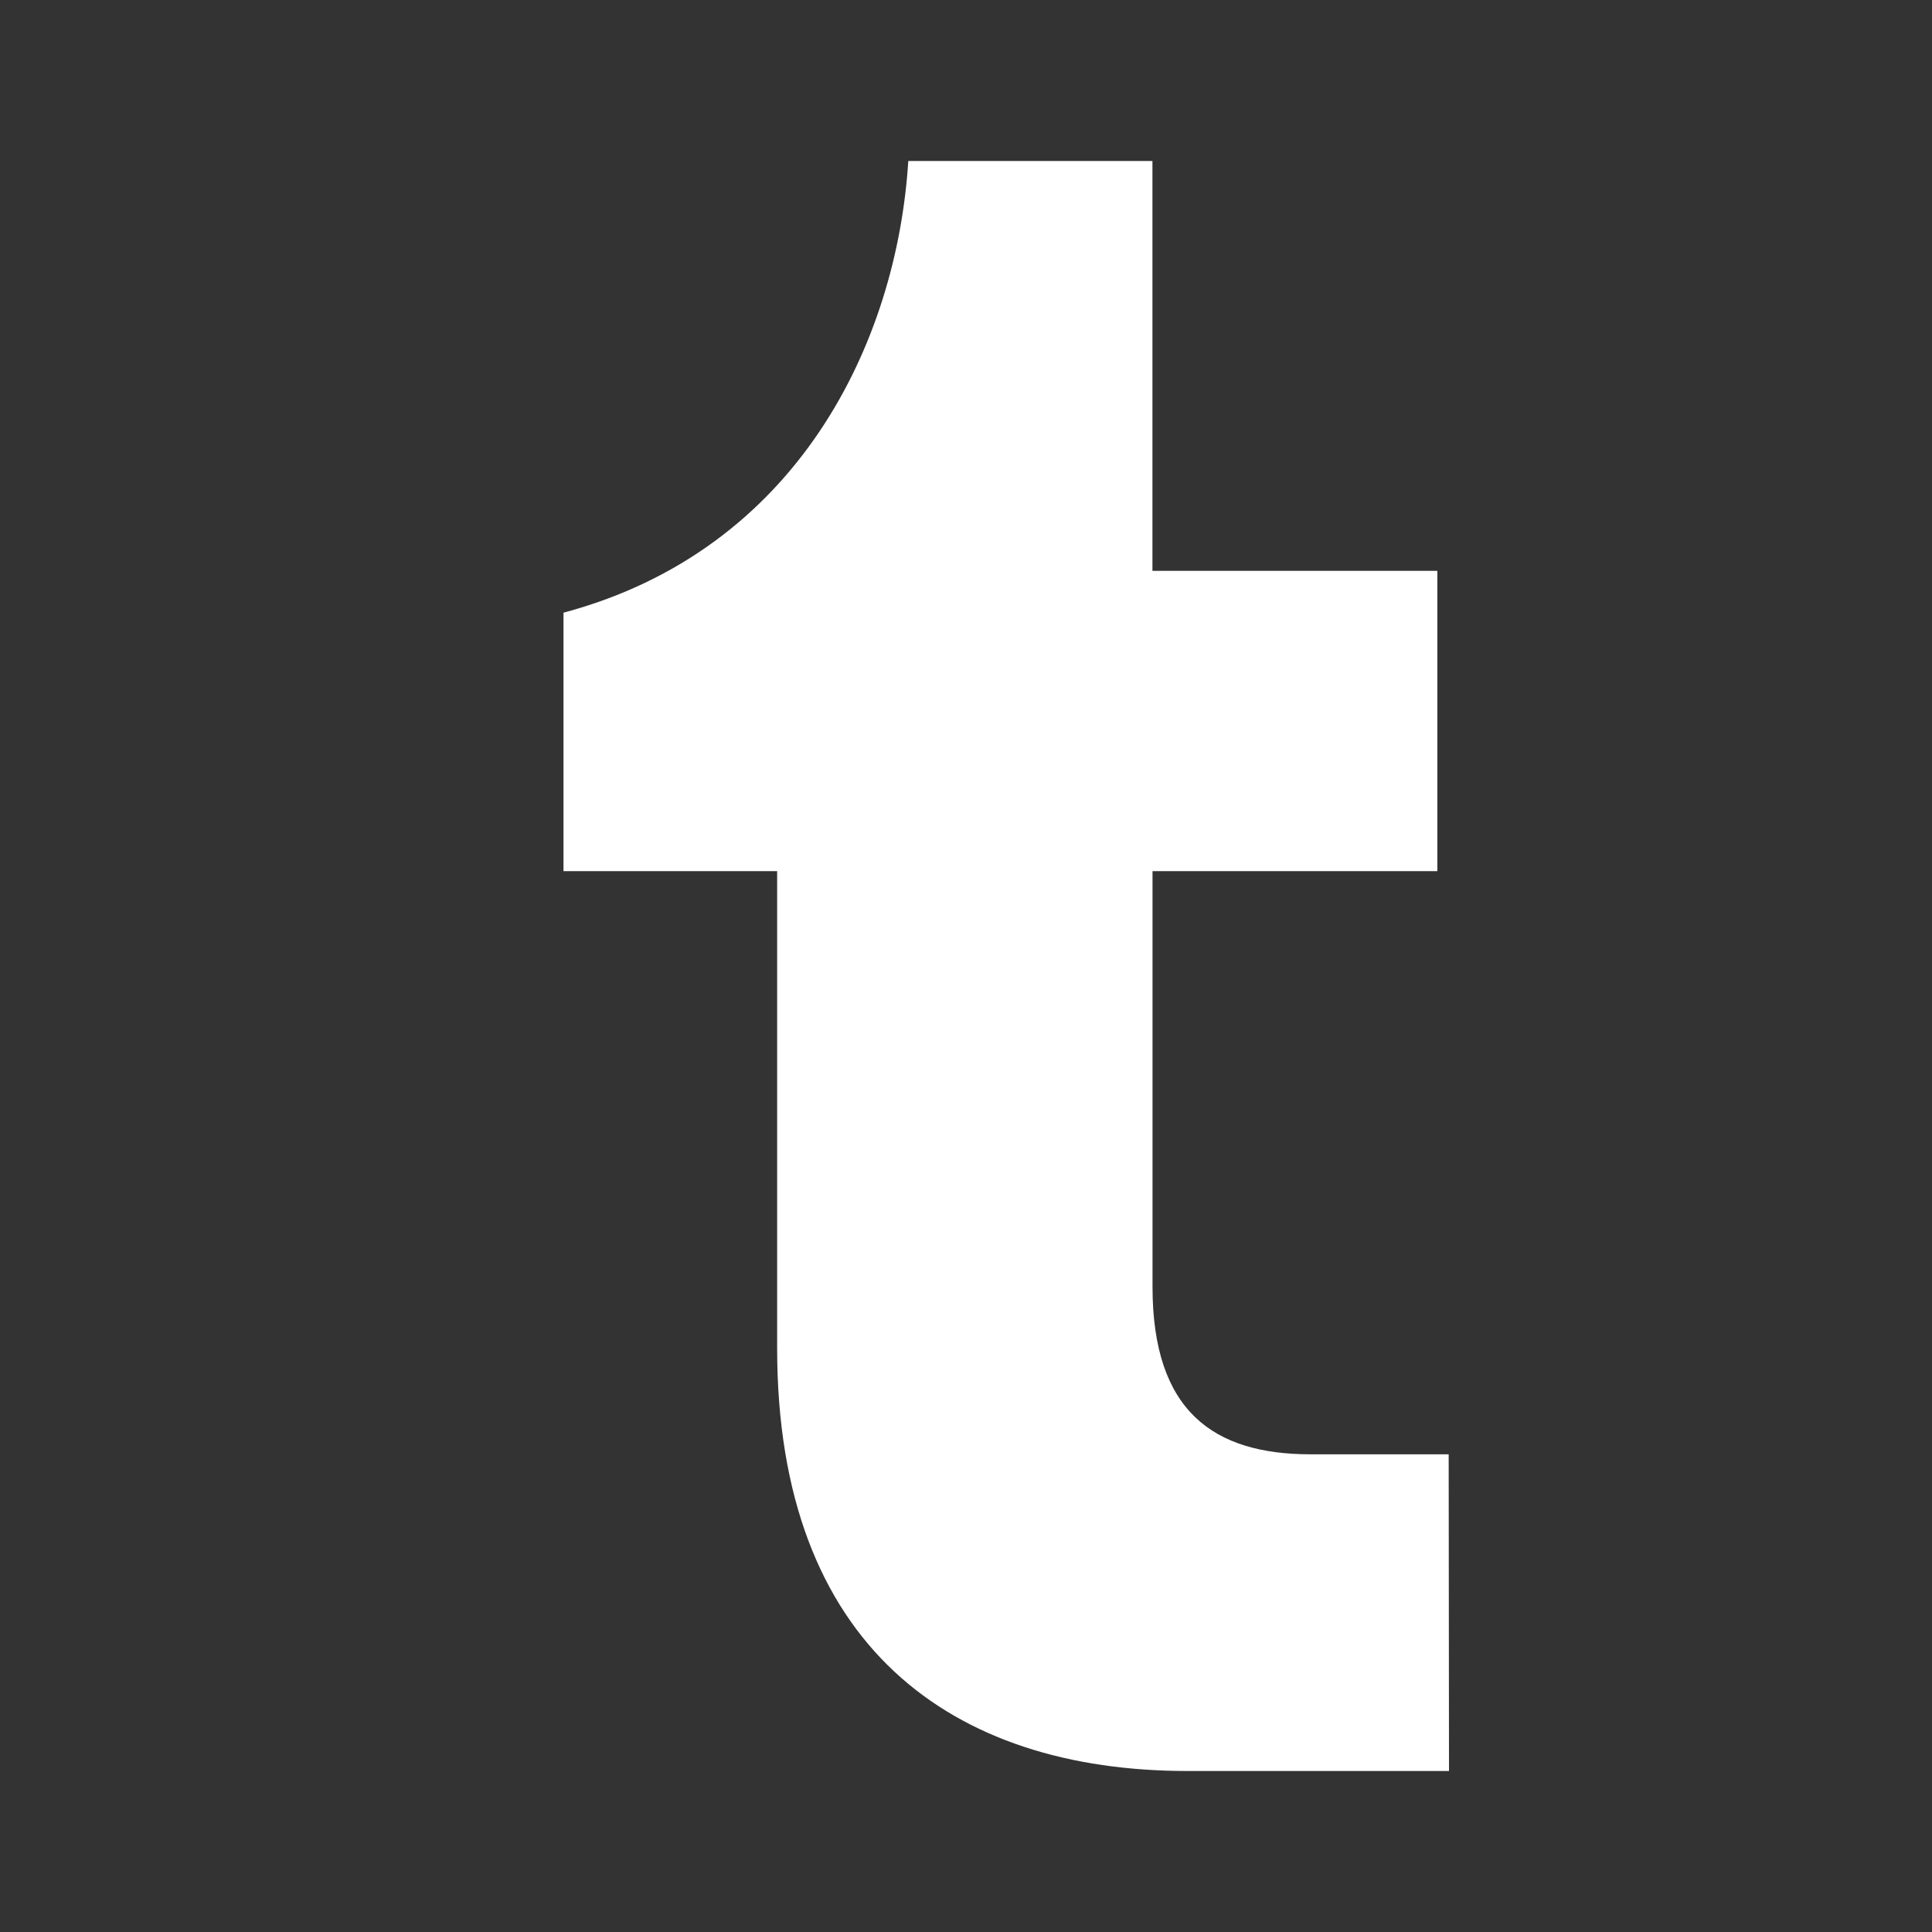 <svg width="24" height="24" viewBox="0 0 24 24" fill="none" xmlns="http://www.w3.org/2000/svg">
<rect x="0" y="0" width="24" height="24" fill="#333333" stroke="none"/>
<path d="M18 22H14.752C11.831 22 9.654 20.452 9.654 16.75V10.822H7V7.611C9.921 6.83 11.143 4.242 11.283 2H14.316V7.091H17.855V10.822H14.317V15.984C14.317 17.531 15.075 18.066 16.282 18.066H17.996L18 22Z" fill="white"/>
</svg>
